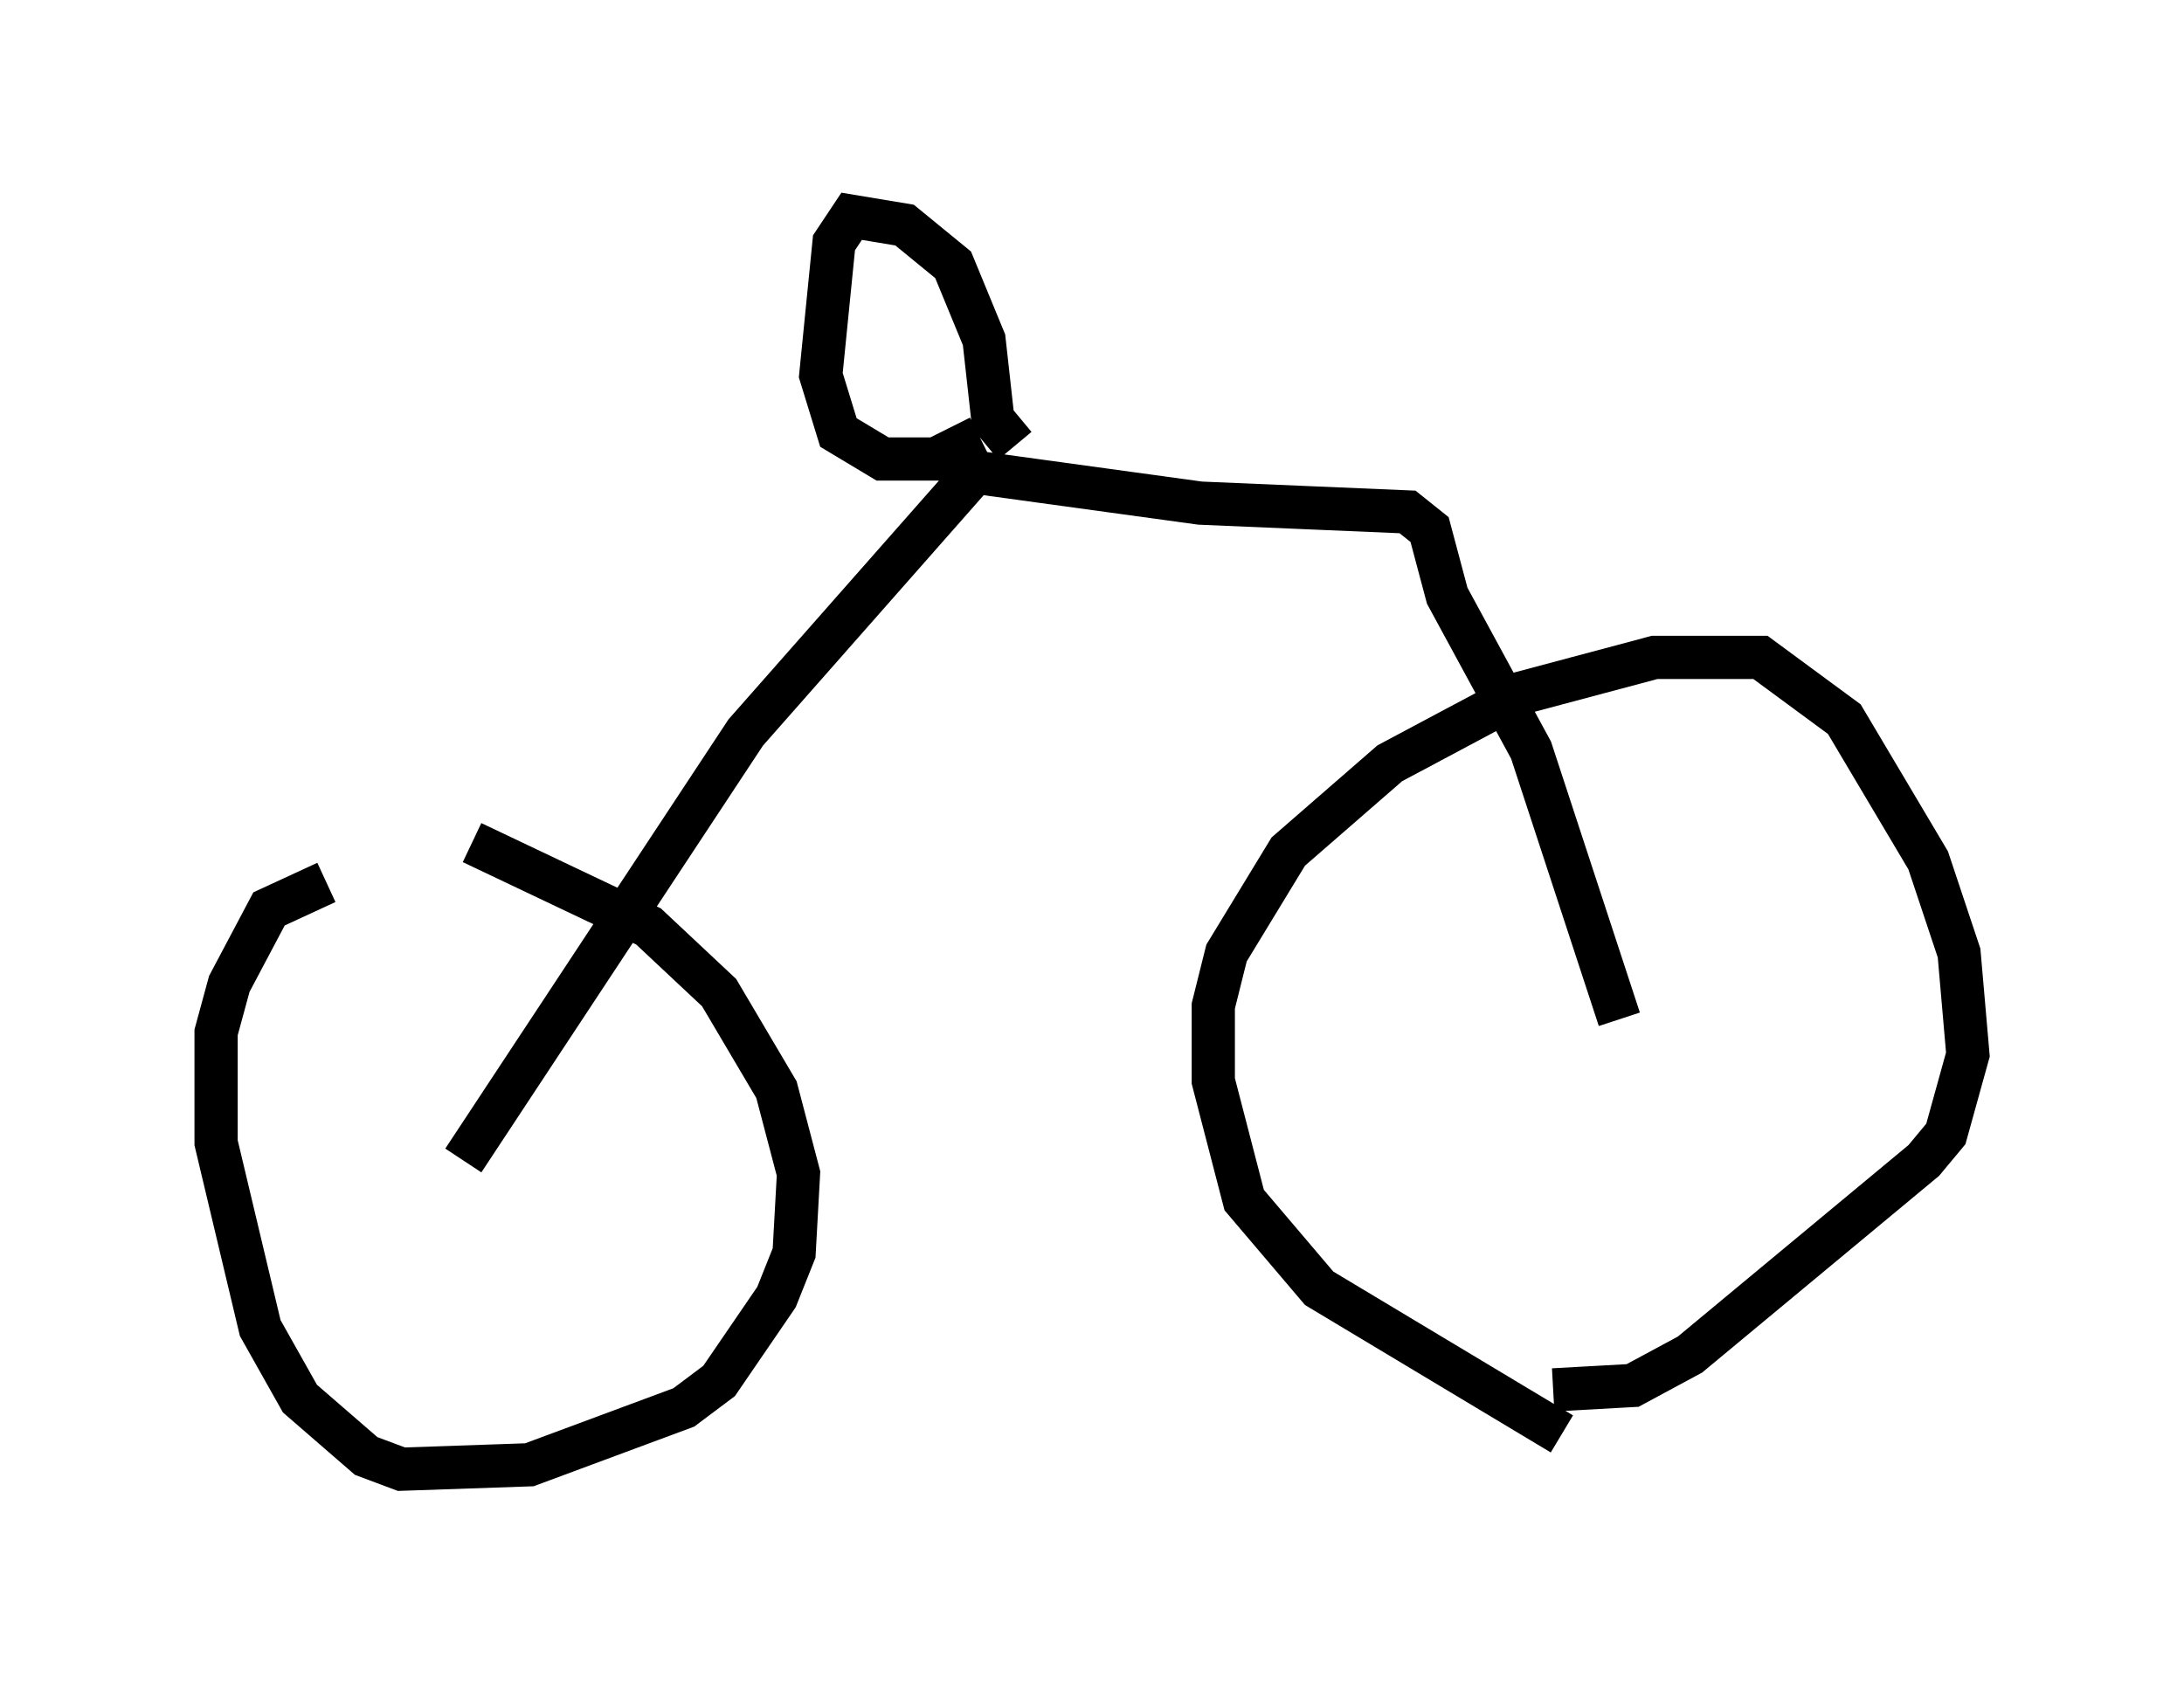 <?xml version="1.0" encoding="utf-8" ?>
<svg baseProfile="full" height="38.992" version="1.1" width="50.528" xmlns="http://www.w3.org/2000/svg" xmlns:ev="http://www.w3.org/2001/xml-events" xmlns:xlink="http://www.w3.org/1999/xlink"><defs /><rect fill="white" height="38.992" width="50.528" x="0" y="0" /><path d="M7.45, 19.598 m3.471, -0.102 l4.083, 1.94 1.633, 1.531 l1.327, 2.246 0.51, 1.94 l-0.102, 1.838 -0.408, 1.021 l-1.327, 1.94 -0.817, 0.613 l-3.573, 1.327 -2.96, 0.102 l-0.817, -0.306 -1.531, -1.327 l-0.919, -1.633 -1.021, -4.288 l0.0, -2.552 0.306, -1.123 l0.919, -1.735 1.327, -0.613 m28.584, 12.761 l-5.615, -3.369 -1.735, -2.042 l-0.715, -2.756 0.0, -1.735 l0.306, -1.225 1.429, -2.348 l2.348, -2.042 3.063, -1.633 l3.063, -0.817 2.45, 0.0 l1.94, 1.429 1.94, 3.267 l0.715, 2.144 0.204, 2.348 l-0.51, 1.838 -0.51, 0.613 l-5.41, 4.492 -1.327, 0.715 l-1.838, 0.102 m1.531, -8.575 l-2.042, -6.227 -1.94, -3.573 l-0.408, -1.531 -0.51, -0.408 l-4.798, -0.204 -5.206, -0.715 l-5.308, 6.023 -6.533, 9.902 m12.761, -16.538 l-0.51, -0.613 -0.204, -1.838 l-0.715, -1.735 -1.123, -0.919 l-1.225, -0.204 -0.408, 0.613 l-0.306, 3.063 0.408, 1.327 l1.021, 0.613 1.225, 0.0 l1.021, -0.51 " fill="none" stroke="black" stroke-width="1" /></svg>